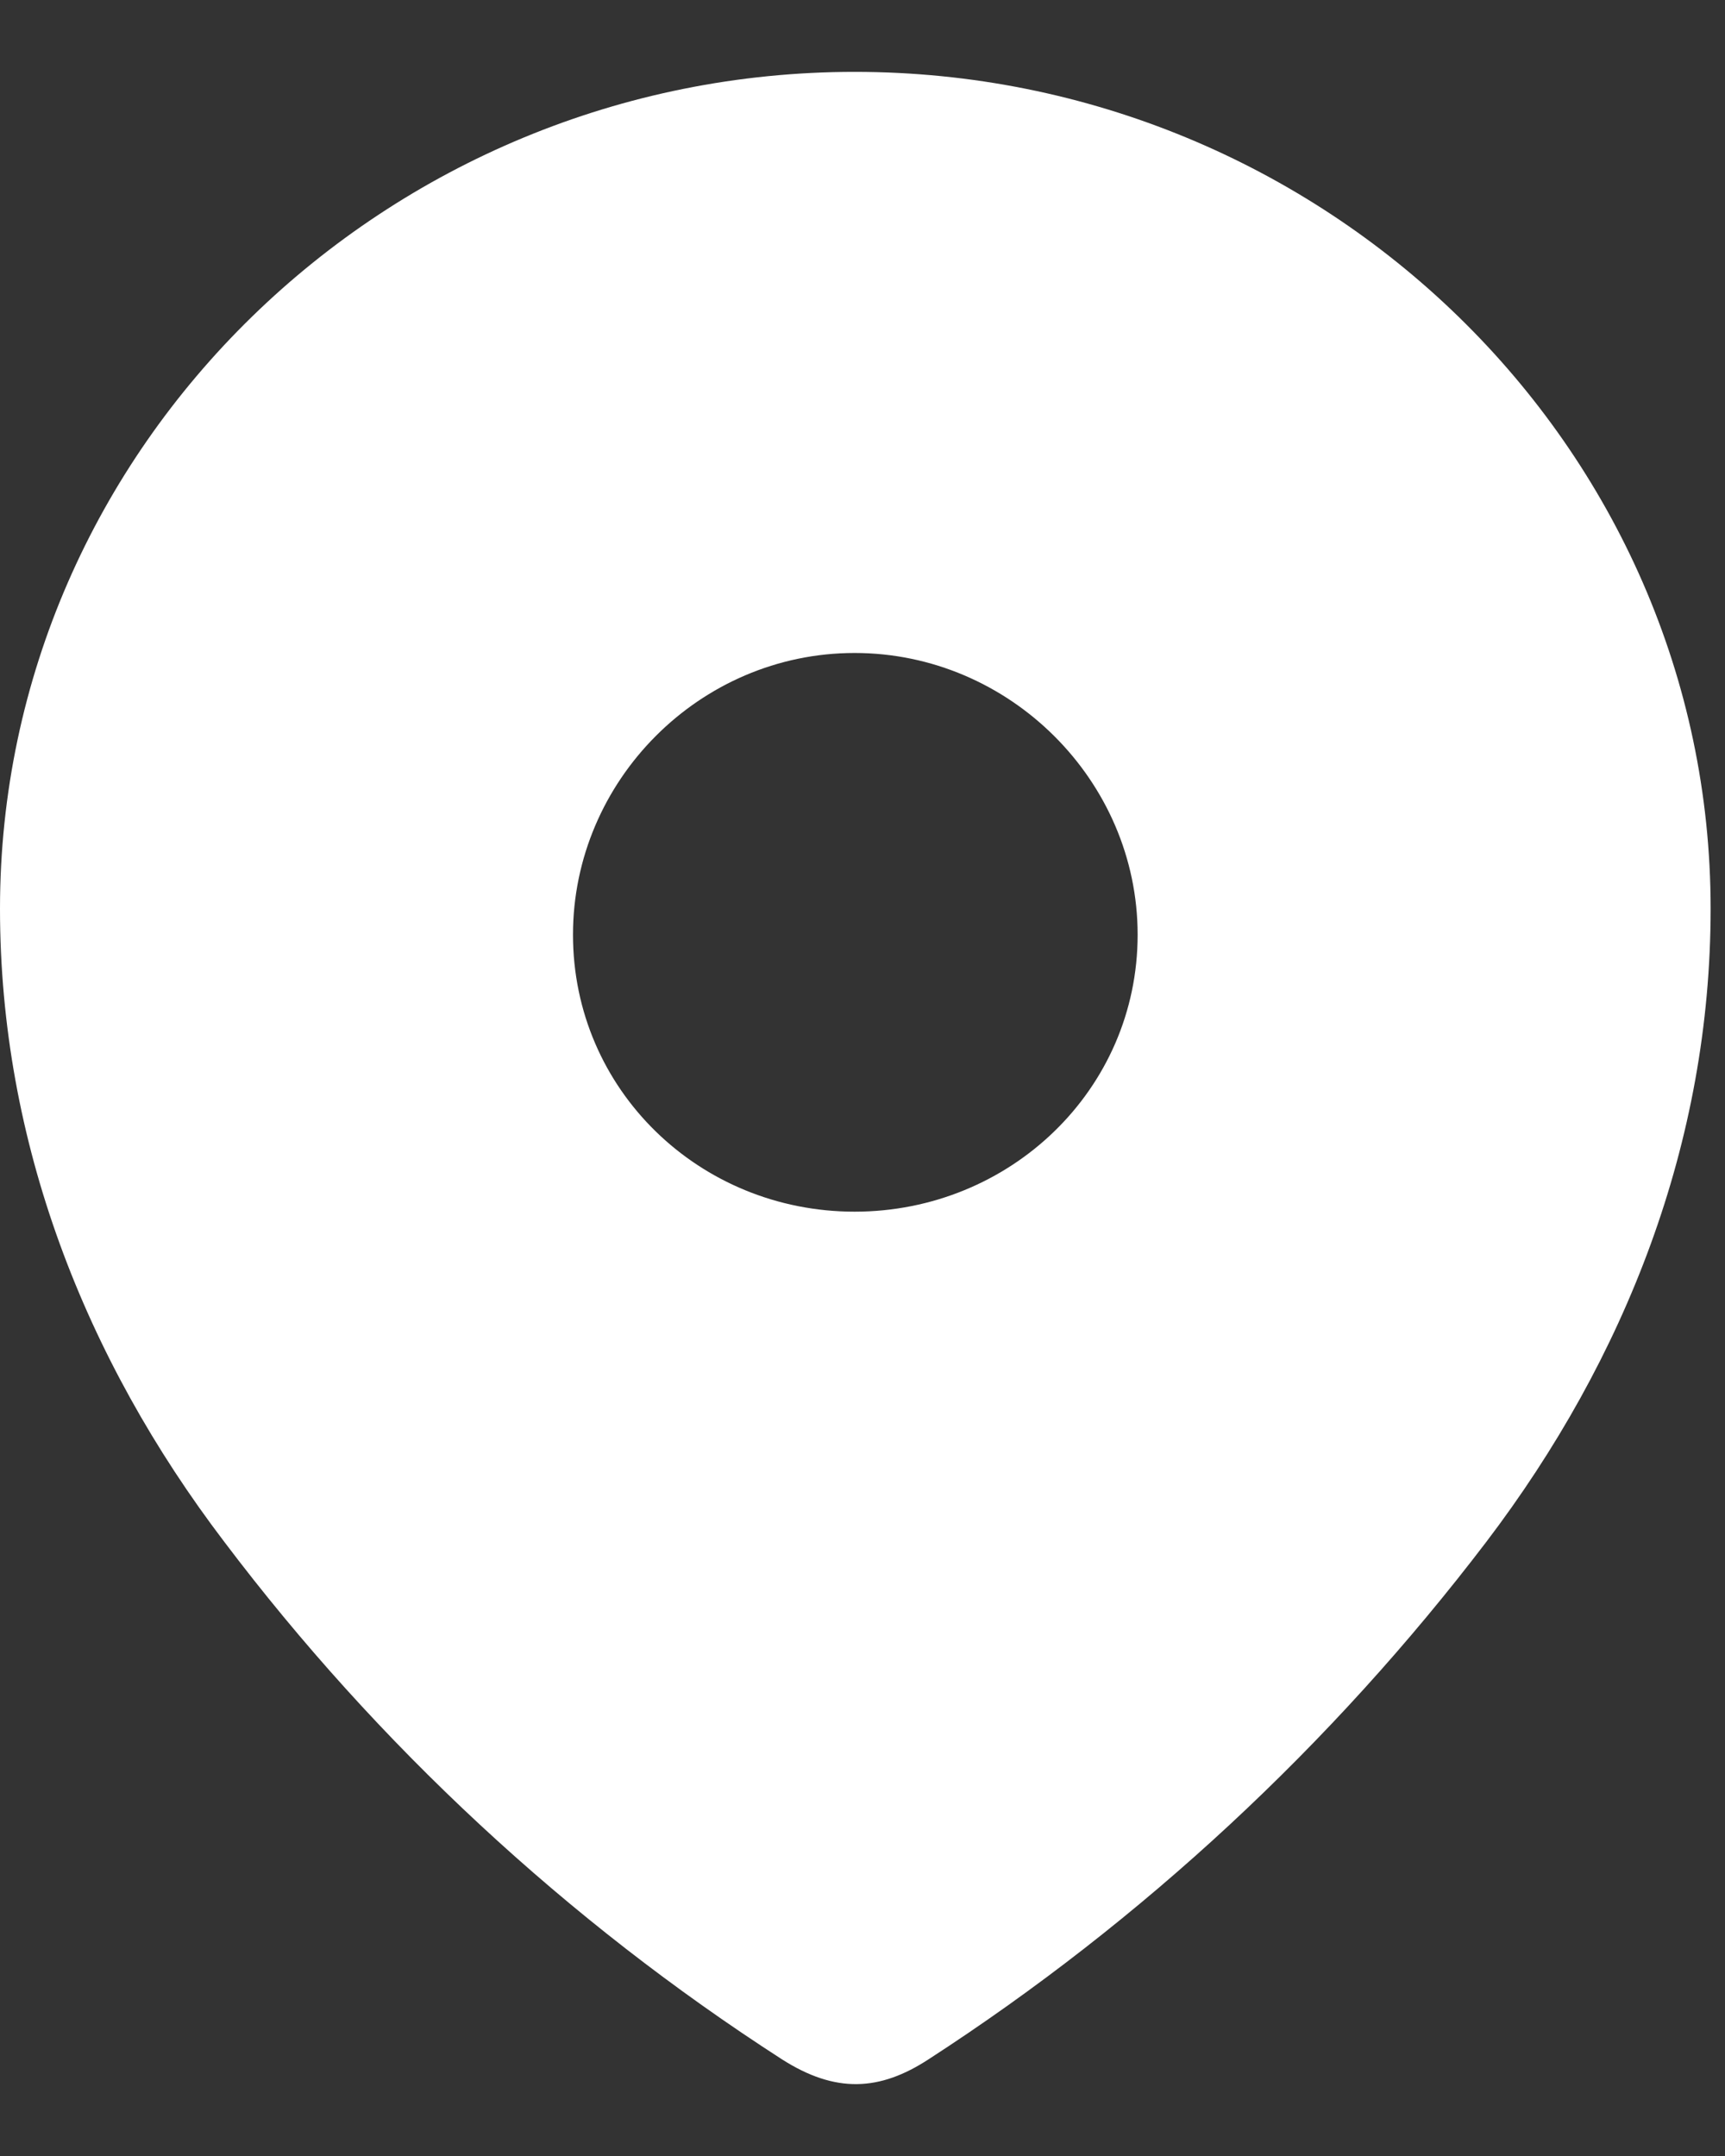 <svg width="12" height="15" viewBox="0 0 12 15" fill="none" xmlns="http://www.w3.org/2000/svg">
<rect x="0" y="0" width="12" height="15" fill="#333333" stroke="none"/>
<path fill-rule="evenodd" clip-rule="evenodd"
      d="M0 6.322C0 3.103 2.691 0.5 5.945 0.5C9.209 0.5 11.9 3.103 11.9 6.322C11.9 7.945 11.31 9.451 10.339 10.728C9.267 12.136 7.947 13.364 6.46 14.327C6.12 14.549 5.813 14.566 5.439 14.327C3.944 13.364 2.624 12.136 1.561 10.728C0.589 9.451 0 7.945 0 6.322ZM3.986 6.503C3.986 7.582 4.866 8.43 5.945 8.43C7.025 8.43 7.914 7.582 7.914 6.503C7.914 5.433 7.025 4.543 5.945 4.543C4.866 4.543 3.986 5.433 3.986 6.503Z" fill="white"/>
</svg>
